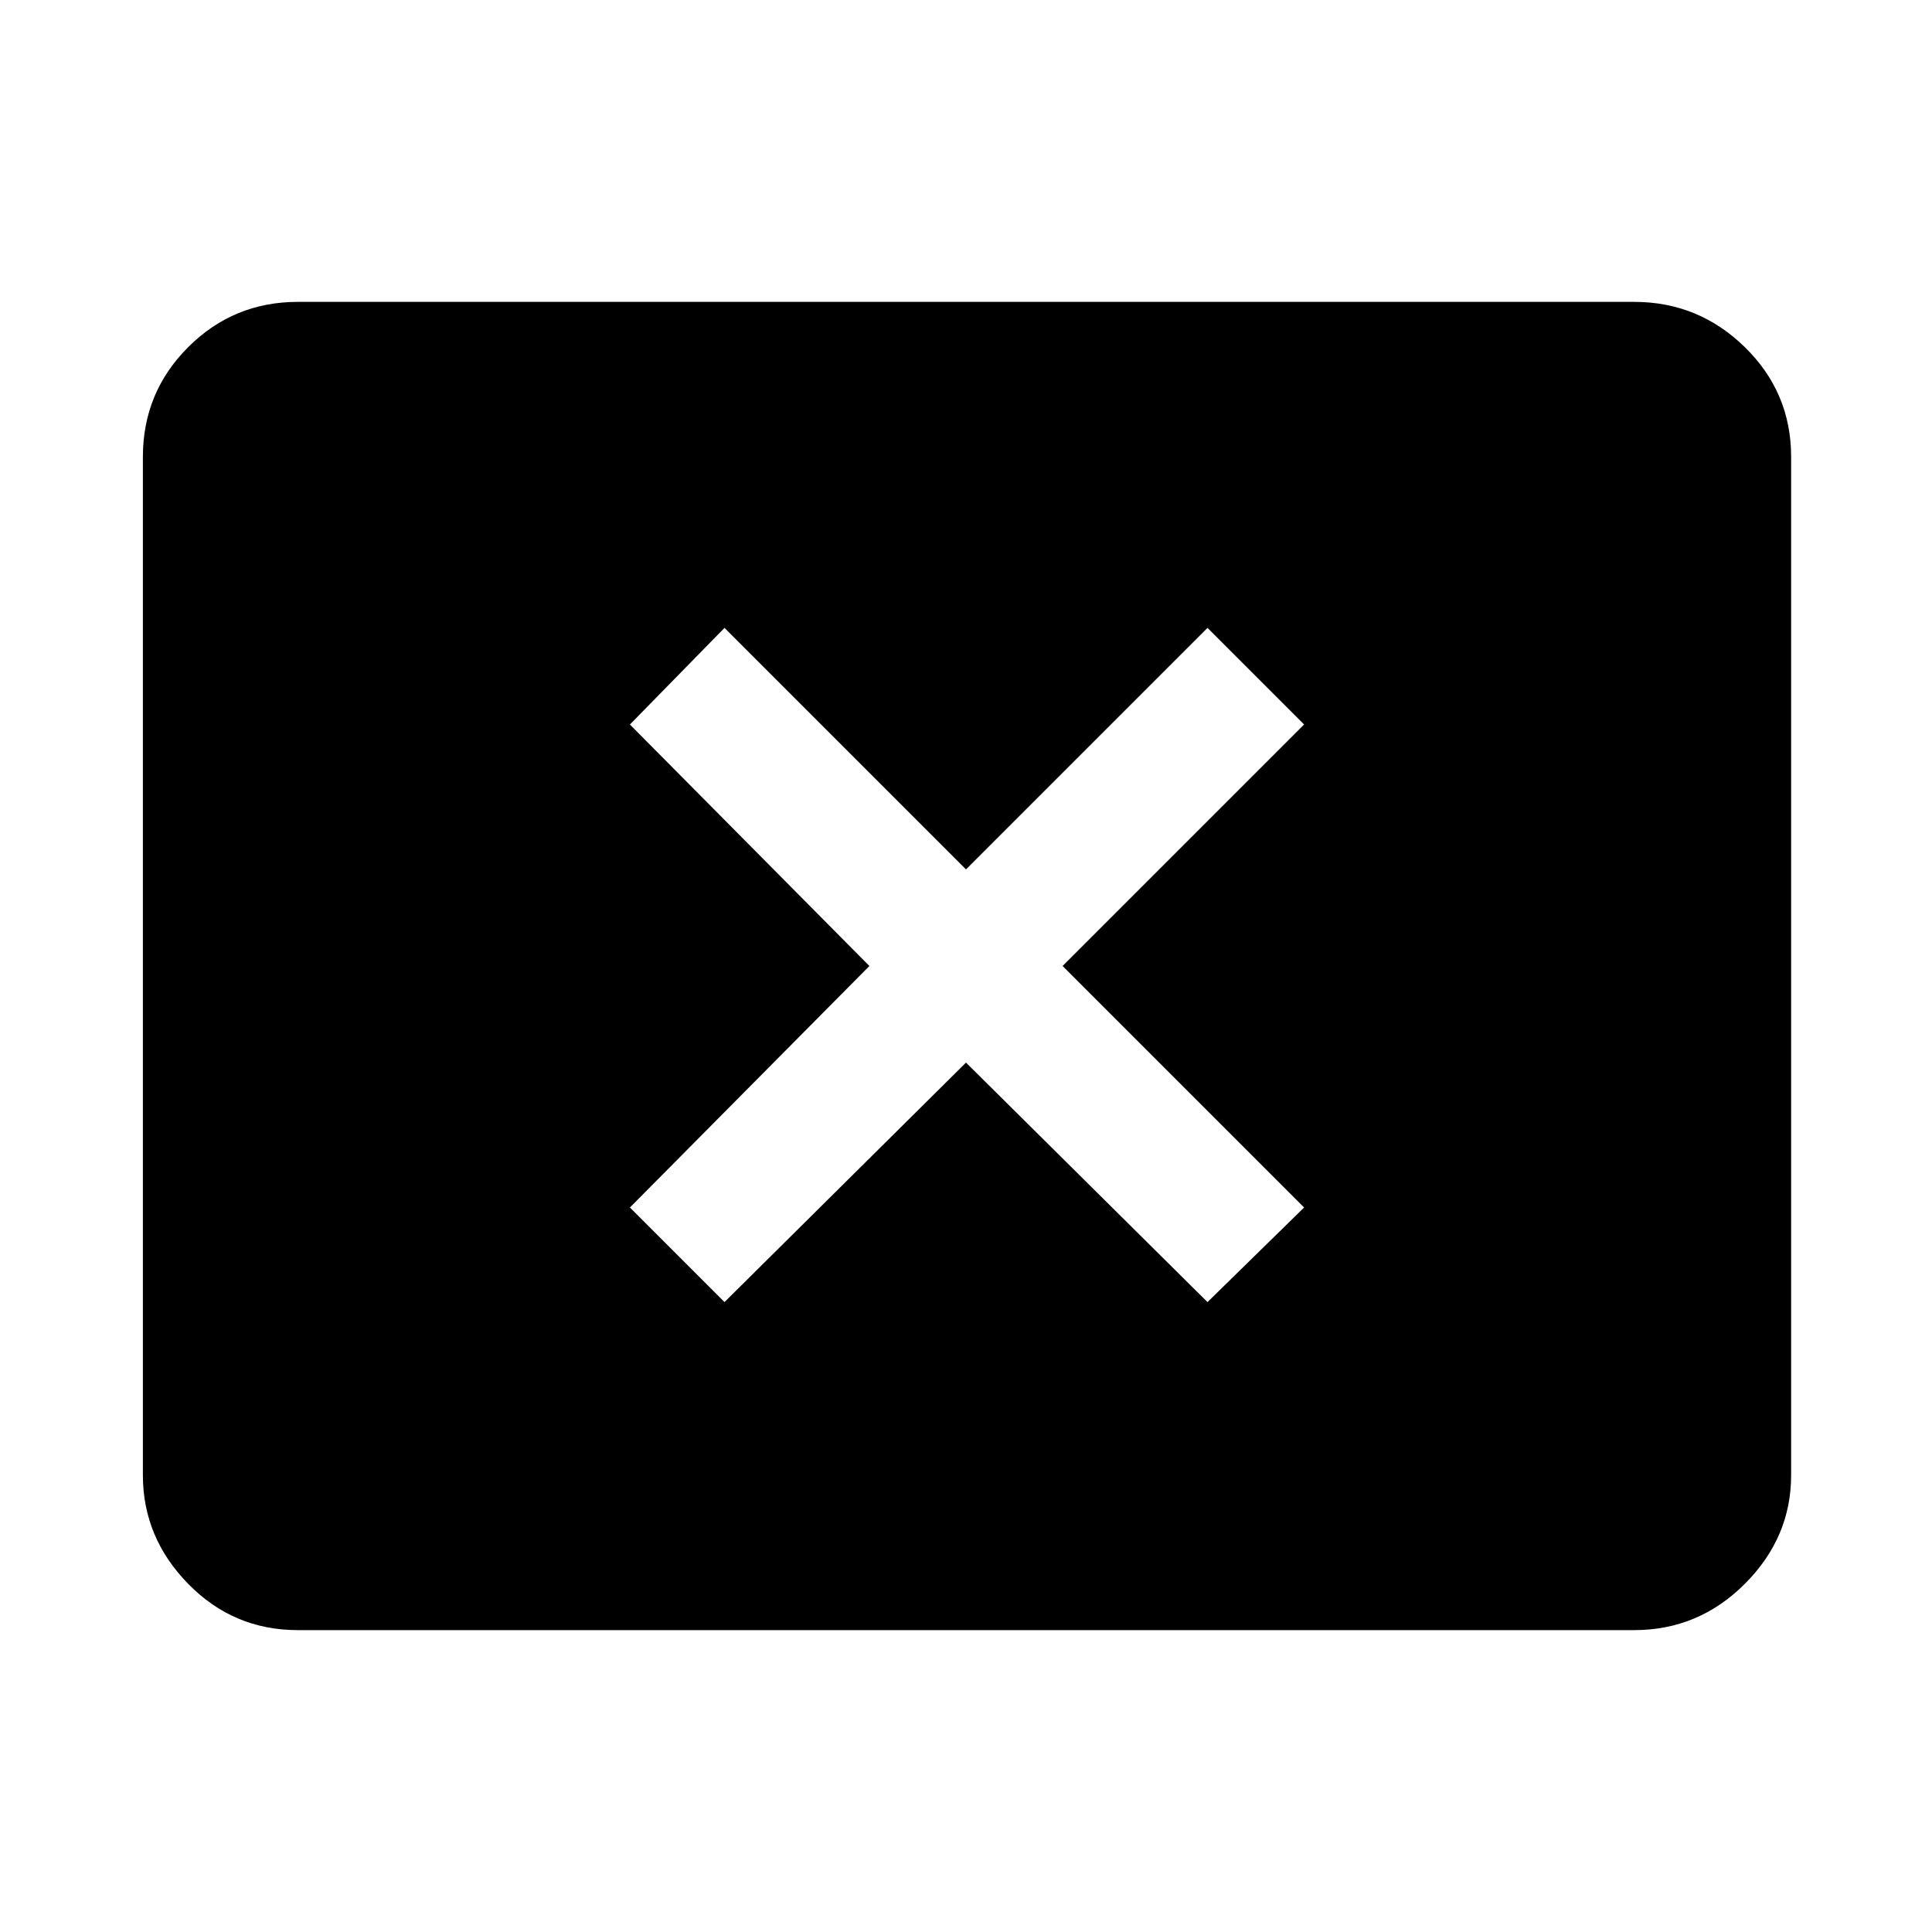 <svg xmlns="http://www.w3.org/2000/svg" height="48" width="48"><path d="M18 32.35 24 26.4 30 32.35 32.4 30 26.4 24 32.4 18 30 15.6 24 21.6 18 15.6 15.65 18 21.6 24 15.65 30ZM7.4 40.5Q5.8 40.5 4.675 39.35Q3.55 38.2 3.55 36.65V11.35Q3.55 9.75 4.675 8.625Q5.8 7.5 7.4 7.5H40.6Q42.2 7.5 43.35 8.625Q44.5 9.75 44.5 11.35V36.65Q44.5 38.2 43.35 39.35Q42.2 40.5 40.6 40.5Z"/></svg>